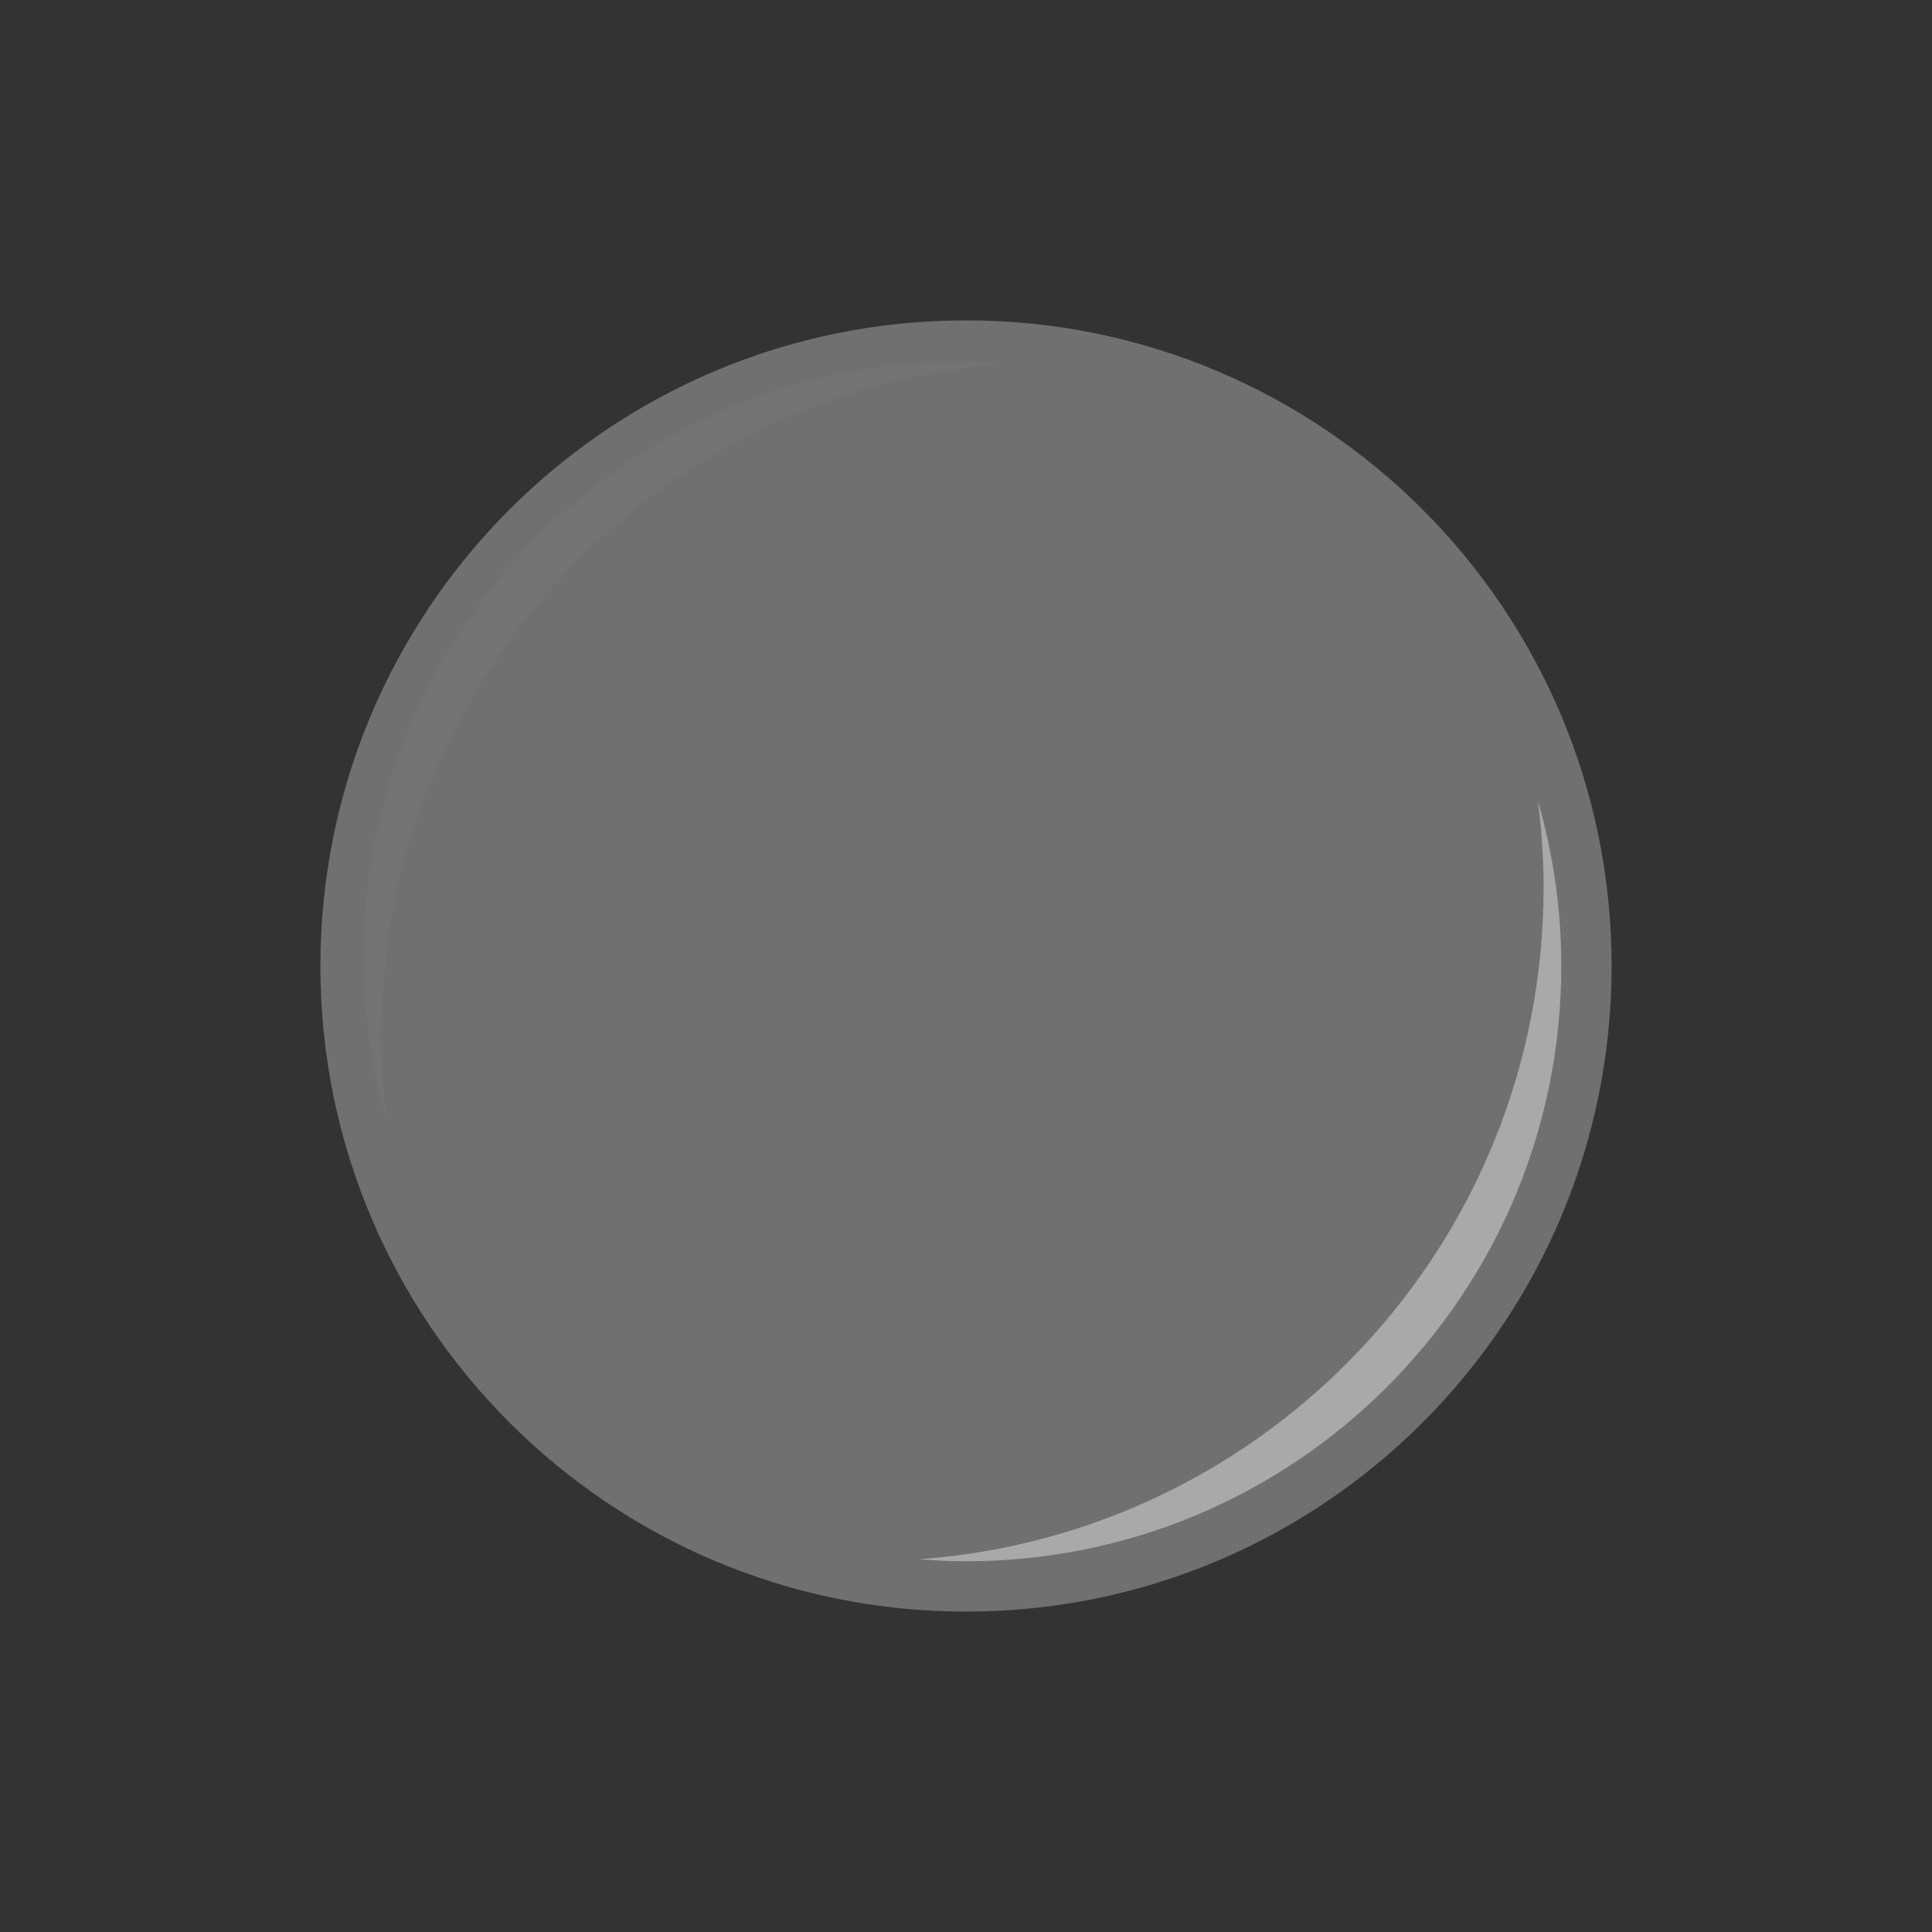 <?xml version="1.0" encoding="utf-8"?>
<!-- Generator: Adobe Illustrator 16.0.0, SVG Export Plug-In . SVG Version: 6.00 Build 0)  -->
<!DOCTYPE svg PUBLIC "-//W3C//DTD SVG 1.1//EN" "http://www.w3.org/Graphics/SVG/1.1/DTD/svg11.dtd">
<svg version="1.1" id="Layer_1" xmlns="http://www.w3.org/2000/svg" xmlns:xlink="http://www.w3.org/1999/xlink" x="0px" y="0px"
	 width="182px" height="181.998px" viewBox="0 0 182 181.998" style="enable-background:new 0 0 182 181.998;" xml:space="preserve"
	>
<rect x="0" y="0" width="182" height="181.998" fill="#333333" stroke="none"/>
<g>
	<path style="opacity:0.3;fill:#FFFFFF;enable-background:new    ;" d="M91,30.18c-33.587,0-60.818,27.237-60.818,60.818
		c0,33.604,27.231,60.819,60.818,60.819c33.593,0,60.818-27.203,60.818-60.819C151.818,57.406,124.593,30.18,91,30.18z"/>
	<path style="opacity:0.4;fill:#FFFFFF;enable-background:new    ;" d="M144.87,75.423c0.344,2.677,0.541,5.4,0.541,8.17
		c0,33.518-25.936,60.908-58.818,63.295c1.456,0.113,2.922,0.188,4.407,0.188c30.975,0,56.078-25.083,56.078-56.079
		C147.078,85.591,146.298,80.37,144.87,75.423z"/>
	<path style="opacity:0.14;fill:#848484;enable-background:new    ;" d="M36.467,105.743c-0.344-2.676-0.541-5.4-0.541-8.17
		c0-33.518,25.936-60.908,58.818-63.295c-1.455-0.113-2.922-0.188-4.406-0.188c-30.975,0-56.079,25.083-56.079,56.079
		C34.259,95.575,35.04,100.796,36.467,105.743z"/>
</g>
</svg>
